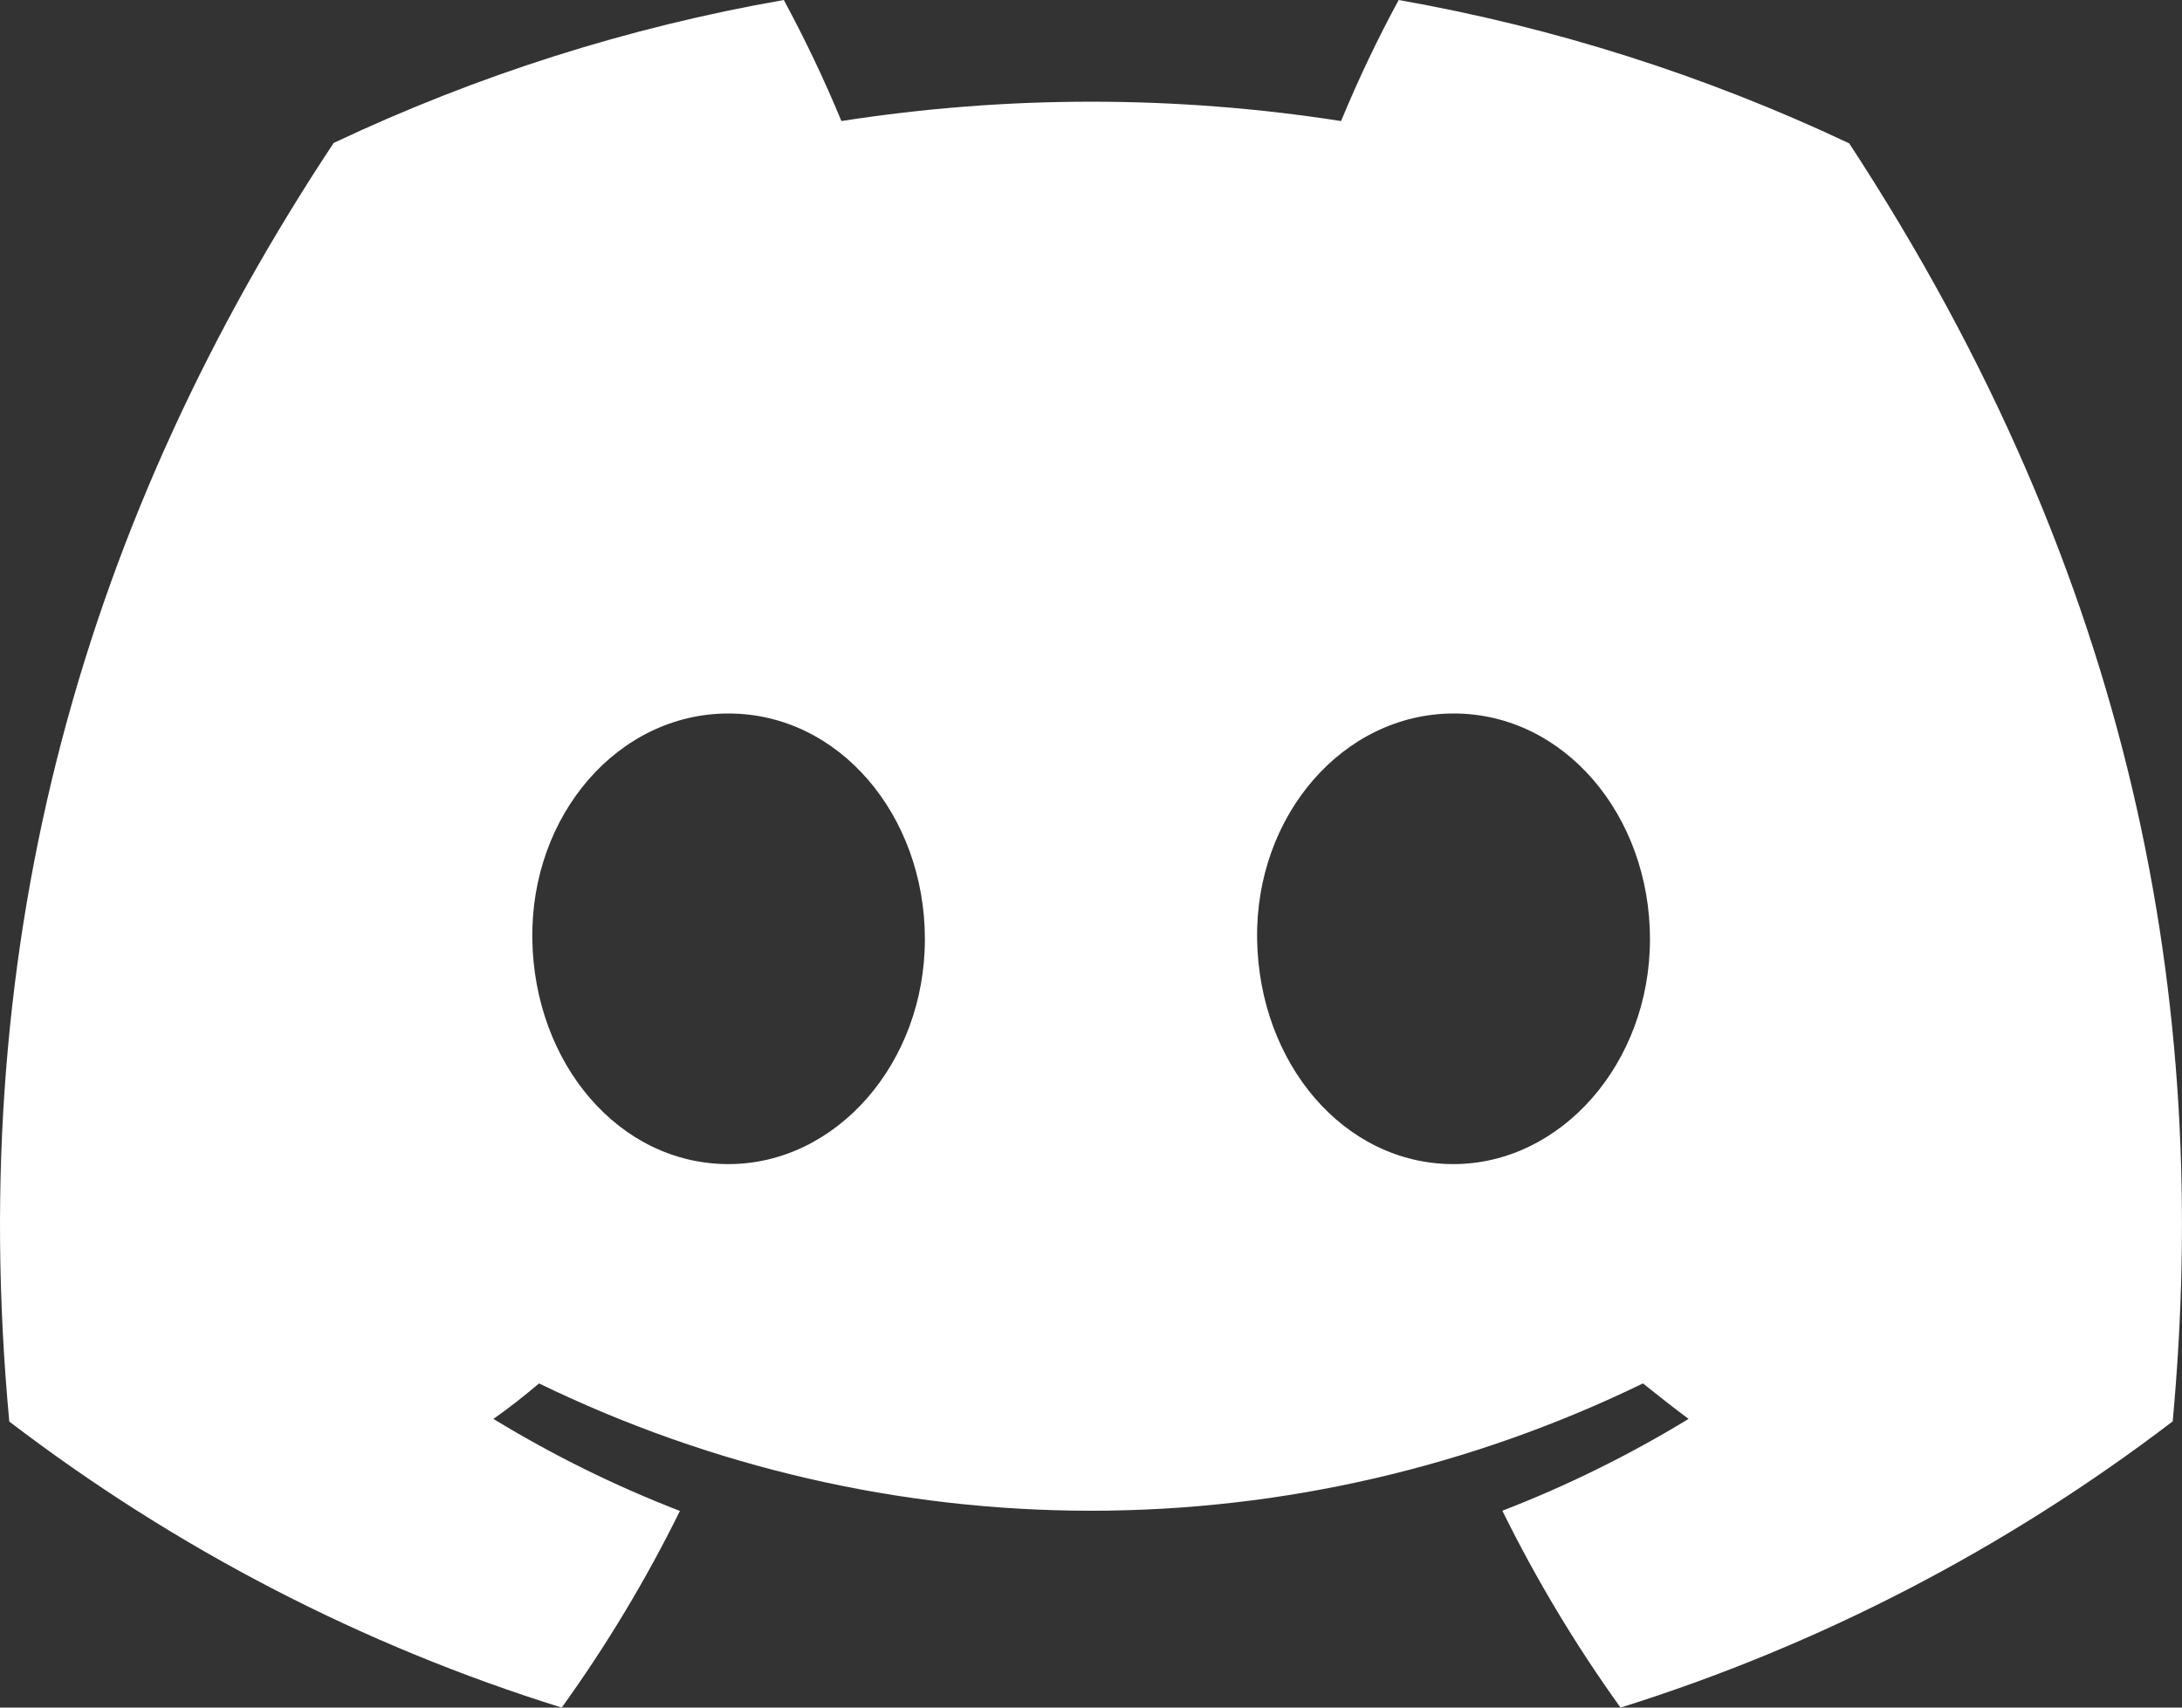 <svg width="23" height="18" viewBox="0 0 23 18" fill="none" xmlns="http://www.w3.org/2000/svg">
<rect x="0" y="0" width="23" height="18" fill="#333333" stroke="none"/>
<path d="M3.517 1.507C5.028 0.793 6.623 0.286 8.262 0C8.486 0.414 8.689 0.84 8.869 1.276C10.615 1.004 12.39 1.004 14.136 1.276C14.316 0.84 14.519 0.414 14.743 0C16.383 0.289 17.979 0.797 19.492 1.511C22.495 6.099 23.309 10.573 22.902 14.983C21.143 16.325 19.175 17.345 17.082 18C16.611 17.346 16.194 16.651 15.836 15.925C16.517 15.662 17.173 15.338 17.799 14.957C17.634 14.834 17.473 14.707 17.318 14.583C15.498 15.467 13.511 15.925 11.5 15.925C9.489 15.925 7.502 15.467 5.682 14.583C5.525 14.716 5.364 14.843 5.201 14.957C5.827 15.339 6.485 15.664 7.167 15.927C6.809 16.653 6.392 17.346 5.921 18C3.826 17.348 1.856 16.328 0.098 14.985C-0.38 9.87 0.913 5.438 3.517 1.507ZM15.32 12.271C16.455 12.271 17.392 11.208 17.392 9.9C17.392 8.593 16.487 7.521 15.324 7.521C14.161 7.521 13.231 8.593 13.251 9.9C13.271 11.208 14.165 12.271 15.32 12.271ZM7.679 12.271C8.815 12.271 9.749 11.208 9.749 9.9C9.749 8.593 8.844 7.521 7.679 7.521C6.514 7.521 5.592 8.593 5.611 9.9C5.631 11.208 6.523 12.271 7.679 12.271Z" fill="white"/>
</svg>
